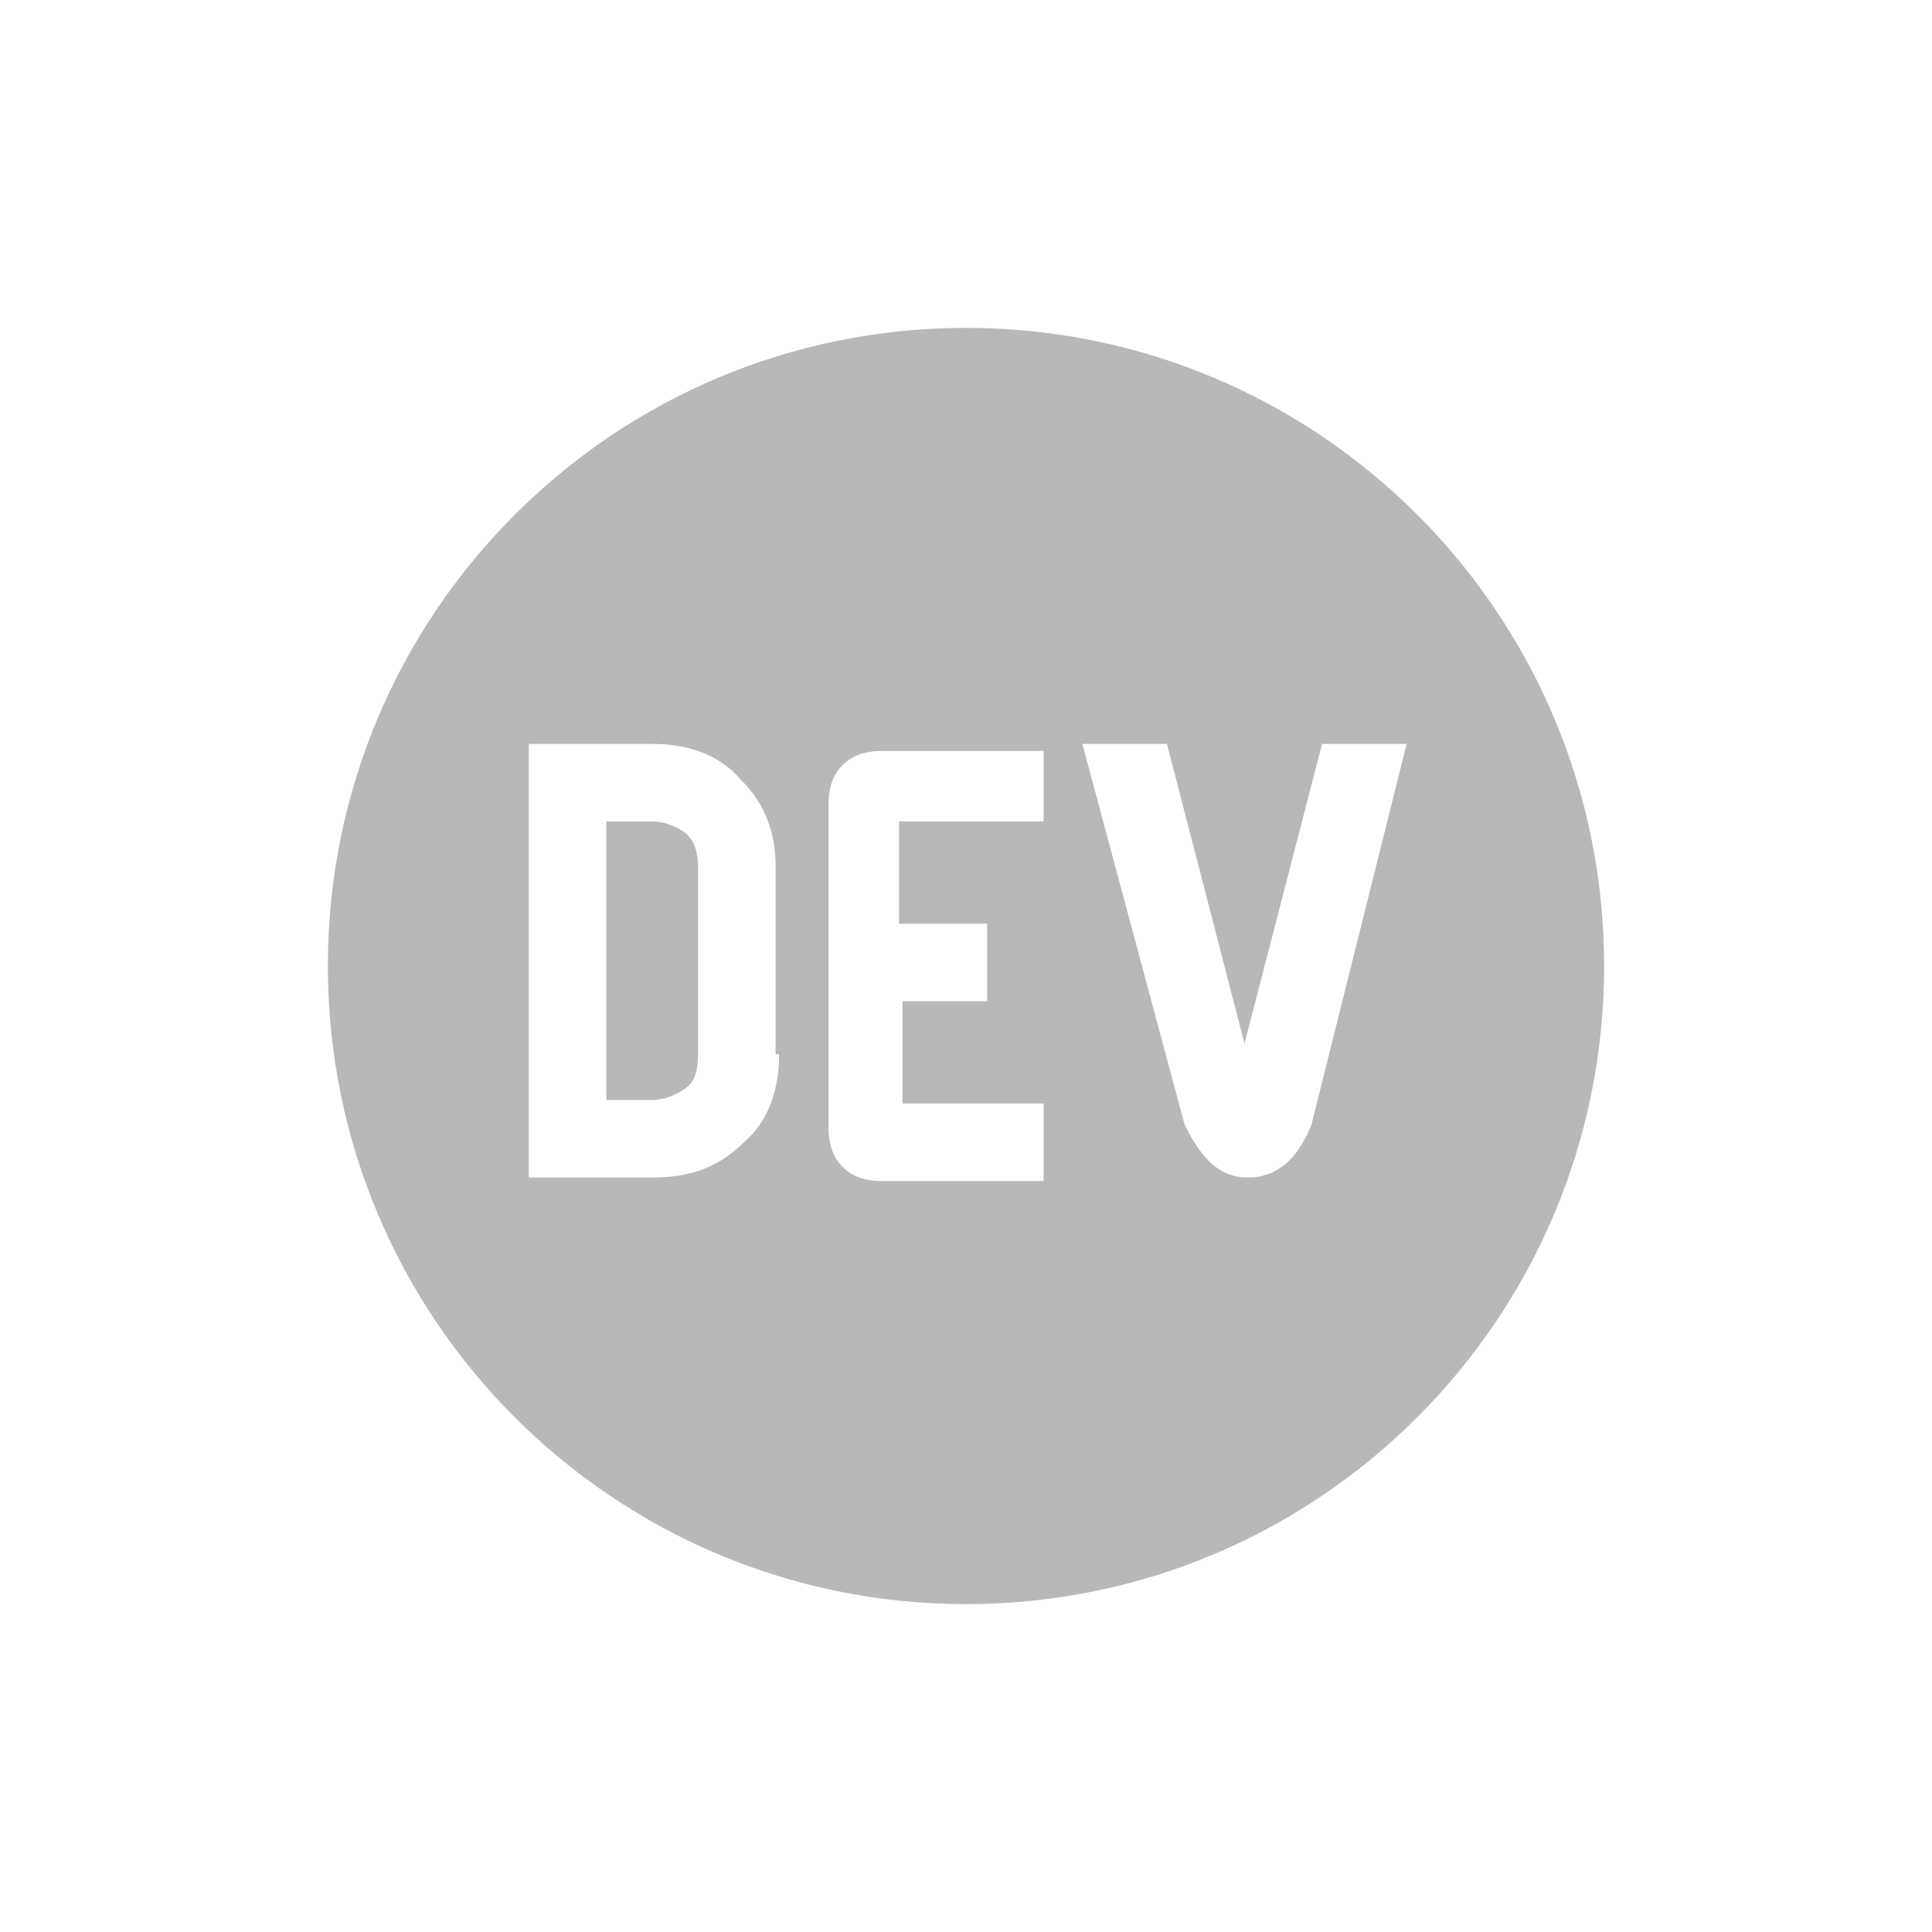 <?xml version="1.0" encoding="utf-8"?>
<!-- Generator: Adobe Illustrator 22.0.1, SVG Export Plug-In . SVG Version: 6.00 Build 0)  -->
<svg version="1.1" id="Layer_1" xmlns="http://www.w3.org/2000/svg" xmlns:xlink="http://www.w3.org/1999/xlink" x="0px" y="0px"
	 viewBox="0 0 54.8 54.8" style="enable-background:new 0 0 54.8 54.8;" xml:space="preserve">
<style type="text/css">
	.st0{fill:#B8B8B8;}
</style>
<g>
	<path class="st0" d="M18.5,23.3h-1.3v7.9h1.3c0.3,0,0.6-0.1,0.9-0.3c0.3-0.2,0.4-0.5,0.4-1v-5.3c0-0.4-0.1-0.8-0.4-1
		C19.1,23.4,18.8,23.3,18.5,23.3z"/>
	<path class="st0" d="M27.4,9.3c-10,0-18.1,8.1-18.1,18.1s8.1,18.1,18.1,18.1s18.1-8.1,18.1-18.1S37.4,9.3,27.4,9.3z M22.1,29.9
		c0,1-0.3,1.9-1,2.5c-0.7,0.7-1.5,1-2.6,1H15V21.1h3.5c1,0,1.9,0.3,2.5,1c0.7,0.7,1,1.5,1,2.5V29.9z M29.5,23.3h-4v2.9H28v2.2h-2.4
		v2.9h4v2.2h-4.6c-0.4,0-0.8-0.1-1.1-0.4s-0.4-0.7-0.4-1.1v-9.2c0-0.4,0.1-0.8,0.4-1.1s0.7-0.4,1.1-0.4h4.6V23.3z M37.2,31.9
		c-0.4,1-1,1.5-1.8,1.5s-1.3-0.5-1.8-1.5l-2.9-10.8h2.4l2.2,8.5l2.2-8.5h2.4L37.2,31.9z"/>
</g>
</svg>
